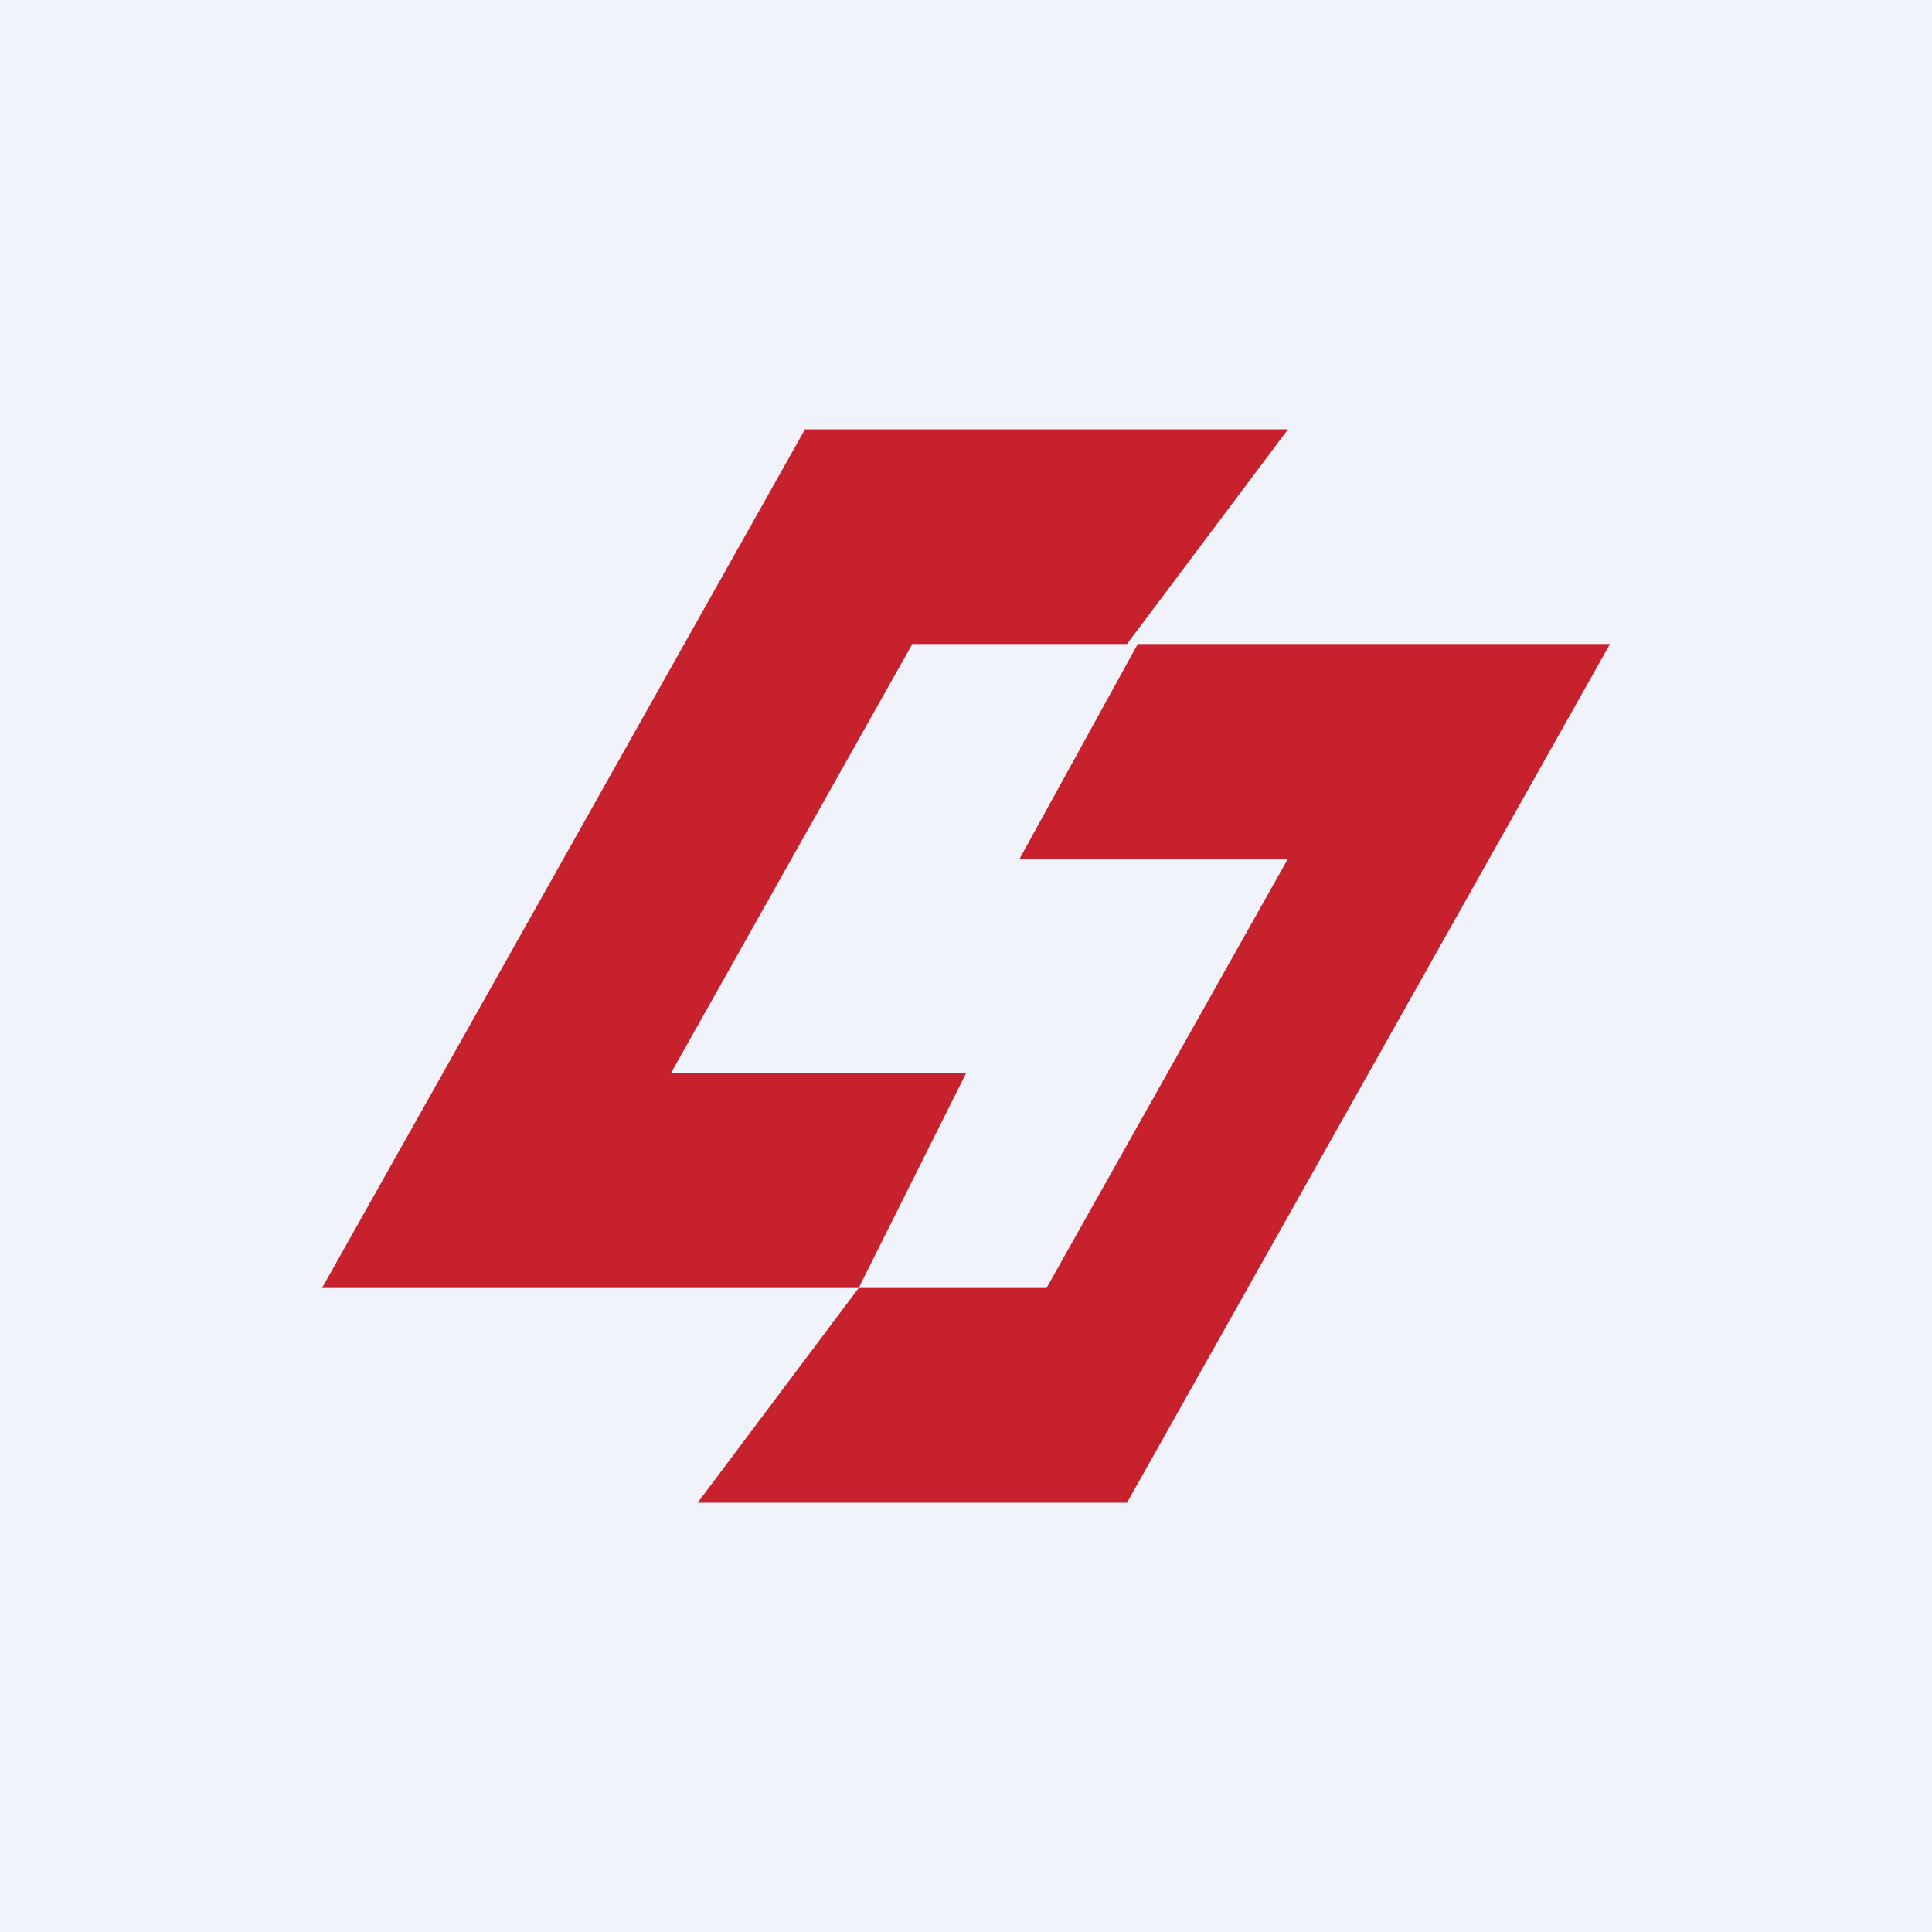 <!-- by TradingView --><svg width="18" height="18" viewBox="0 0 18 18" xmlns="http://www.w3.org/2000/svg"><path fill="#F0F3FA" d="M0 0h18v18H0z"/><path d="M10.5 6 12 4H7.5L3 12h5l-1.5 2h4L15 6h-4.4L9.5 8H12l-2.25 4H8l1-2H6.25L8.5 6h2Z" fill="#C6212D"/></svg>